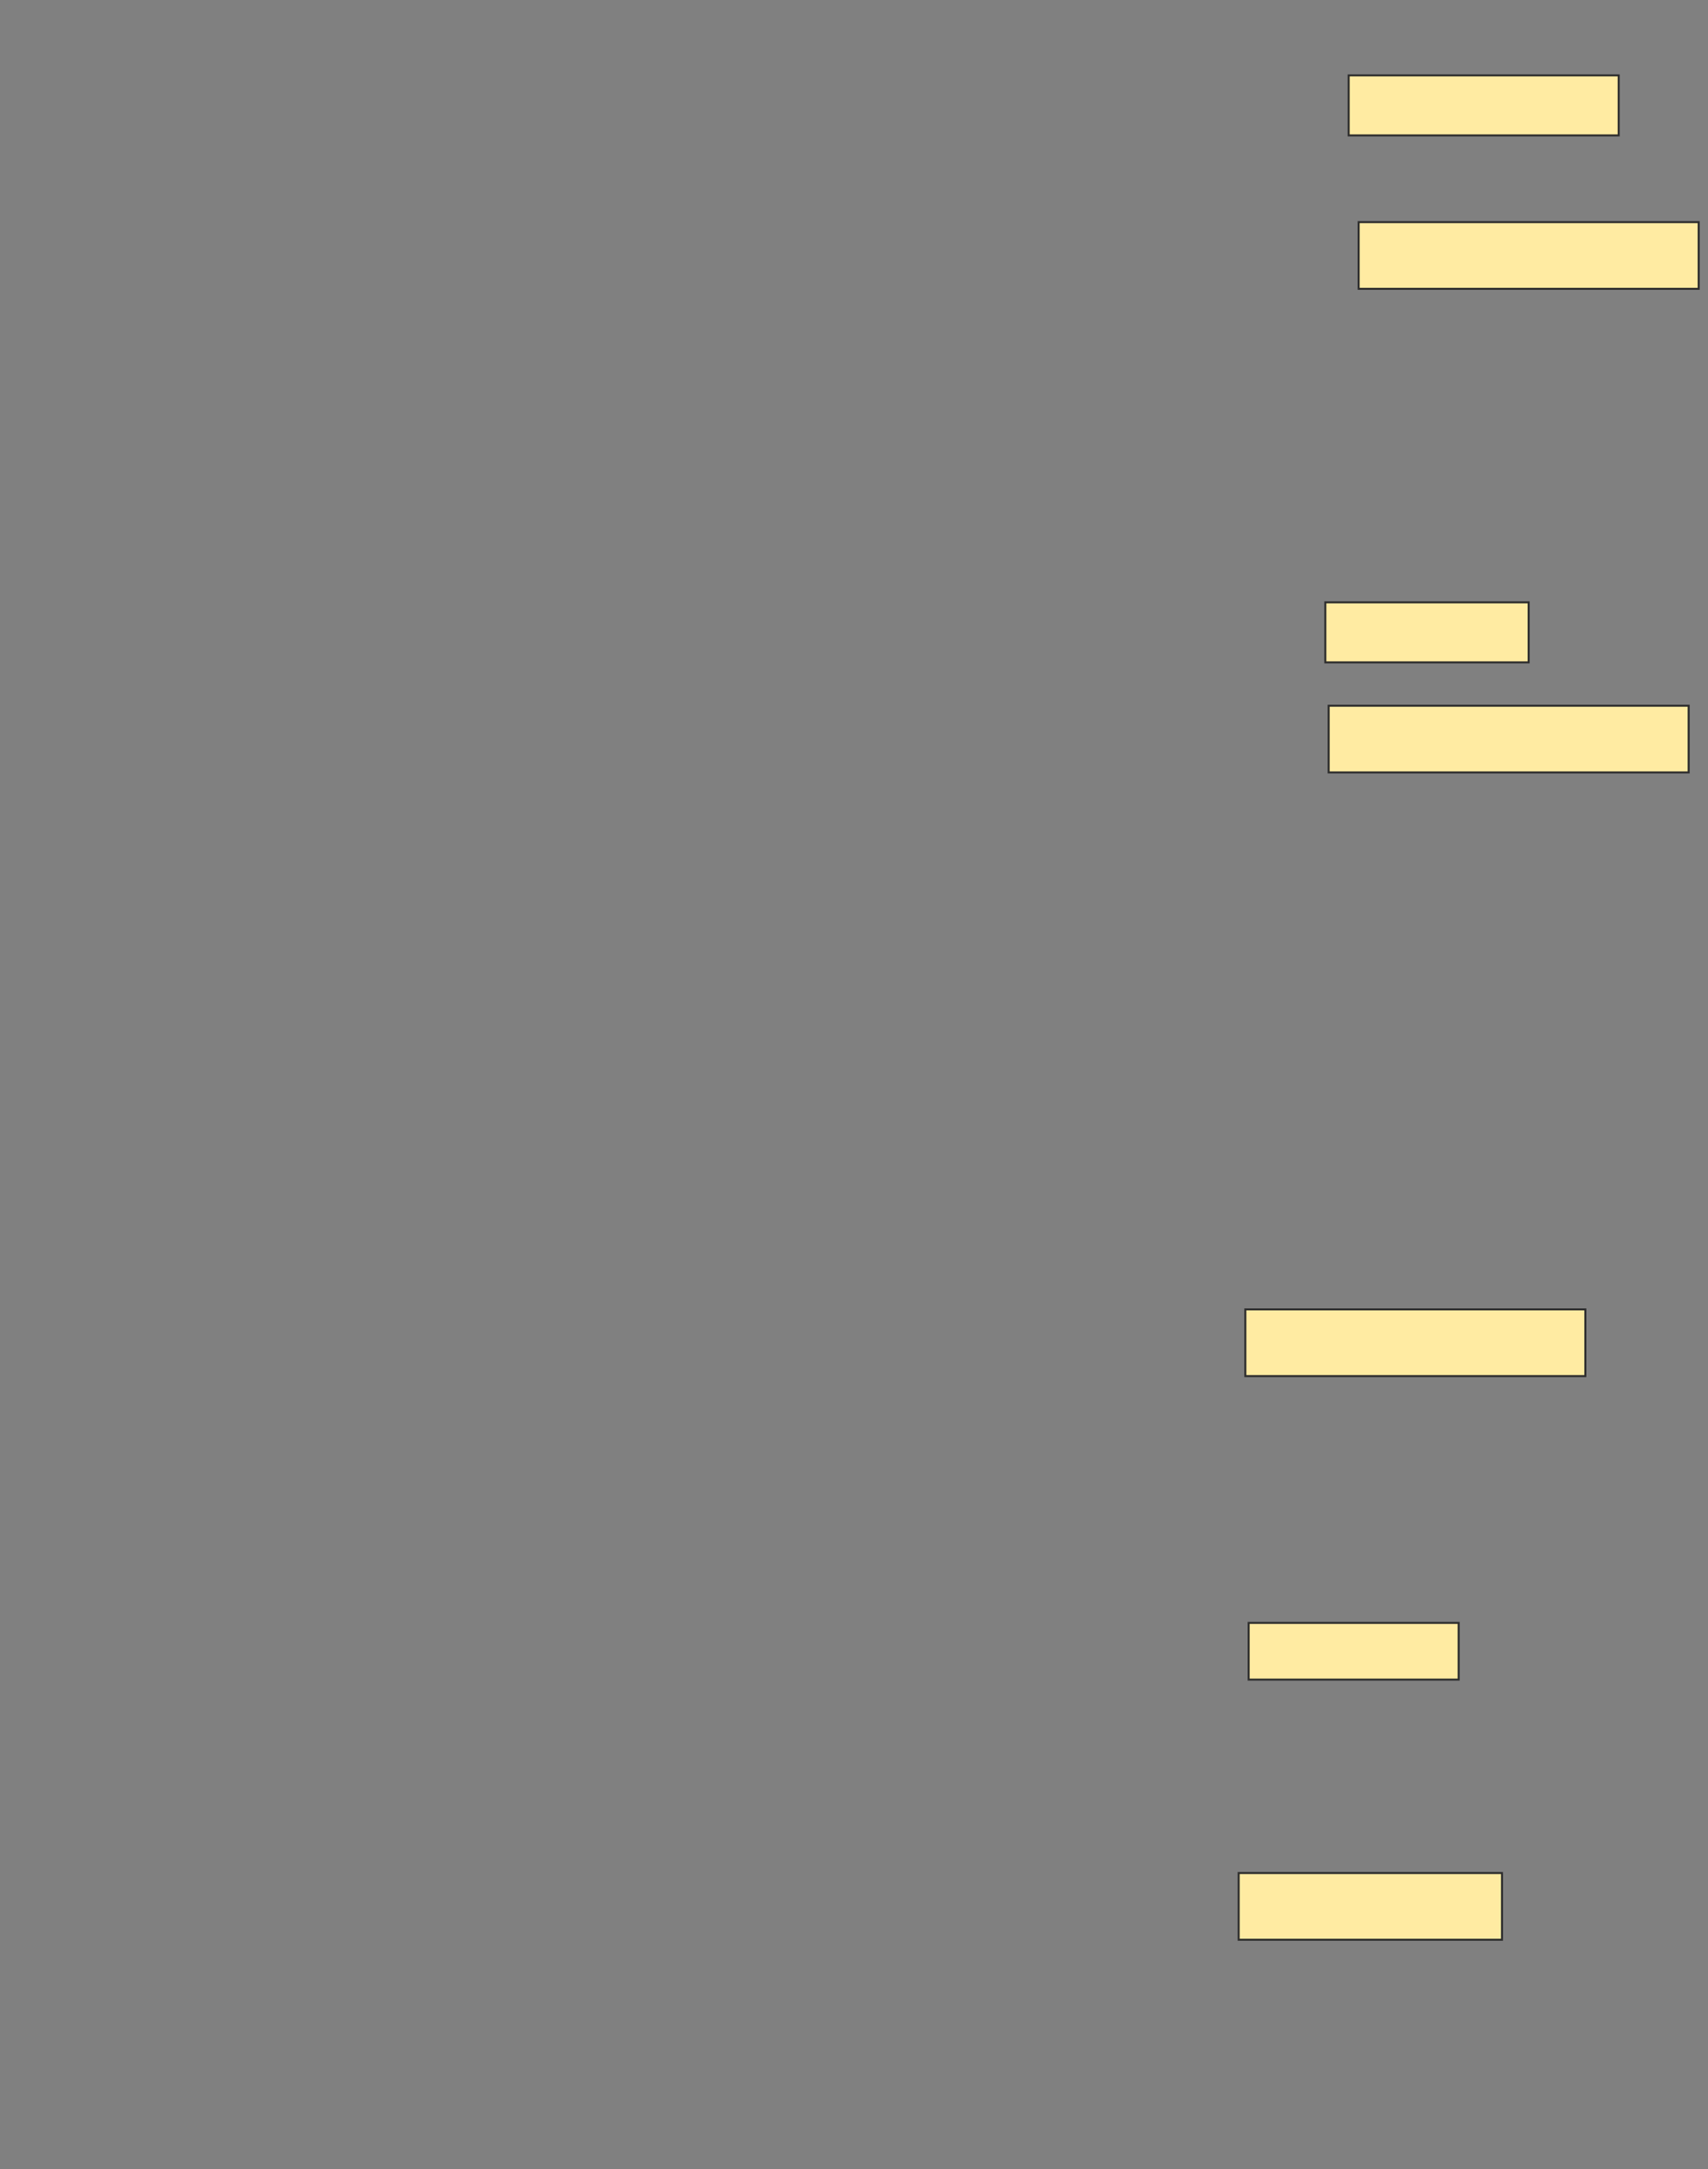 <svg xmlns="http://www.w3.org/2000/svg" width="854" height="1084">
 <rect width="100%" height="100%" fill="#808080" stroke="none"/>
 <!-- Created with Image Occlusion Enhanced -->
 <g>
  <title>Labels</title>
 </g>
 <g>
  <title>Masks</title>
  <rect id="79b412f78ba547ec88081c23d6da1f6a-ao-1" height="30" width="135" y="37.667" x="674.333" stroke="#2D2D2D" fill="#FFEBA2"/>
  <rect id="79b412f78ba547ec88081c23d6da1f6a-ao-2" height="33.333" width="170" y="111" x="679.333" stroke="#2D2D2D" fill="#FFEBA2"/>
  <rect id="79b412f78ba547ec88081c23d6da1f6a-ao-3" height="30" width="101.667" y="301" x="662.667" stroke="#2D2D2D" fill="#FFEBA2"/>
  <rect id="79b412f78ba547ec88081c23d6da1f6a-ao-4" height="33.333" width="180" y="352.667" x="664.333" stroke="#2D2D2D" fill="#FFEBA2"/>
  <rect id="79b412f78ba547ec88081c23d6da1f6a-ao-5" height="33.333" width="170" y="654.333" x="622.667" stroke="#2D2D2D" fill="#FFEBA2"/>
  <rect id="79b412f78ba547ec88081c23d6da1f6a-ao-6" height="28.333" width="105" y="811" x="624.333" stroke="#2D2D2D" fill="#FFEBA2"/>
  <rect id="79b412f78ba547ec88081c23d6da1f6a-ao-7" height="33.333" width="131.667" y="936" x="619.333" stroke="#2D2D2D" fill="#FFEBA2"/>
 </g>
</svg>